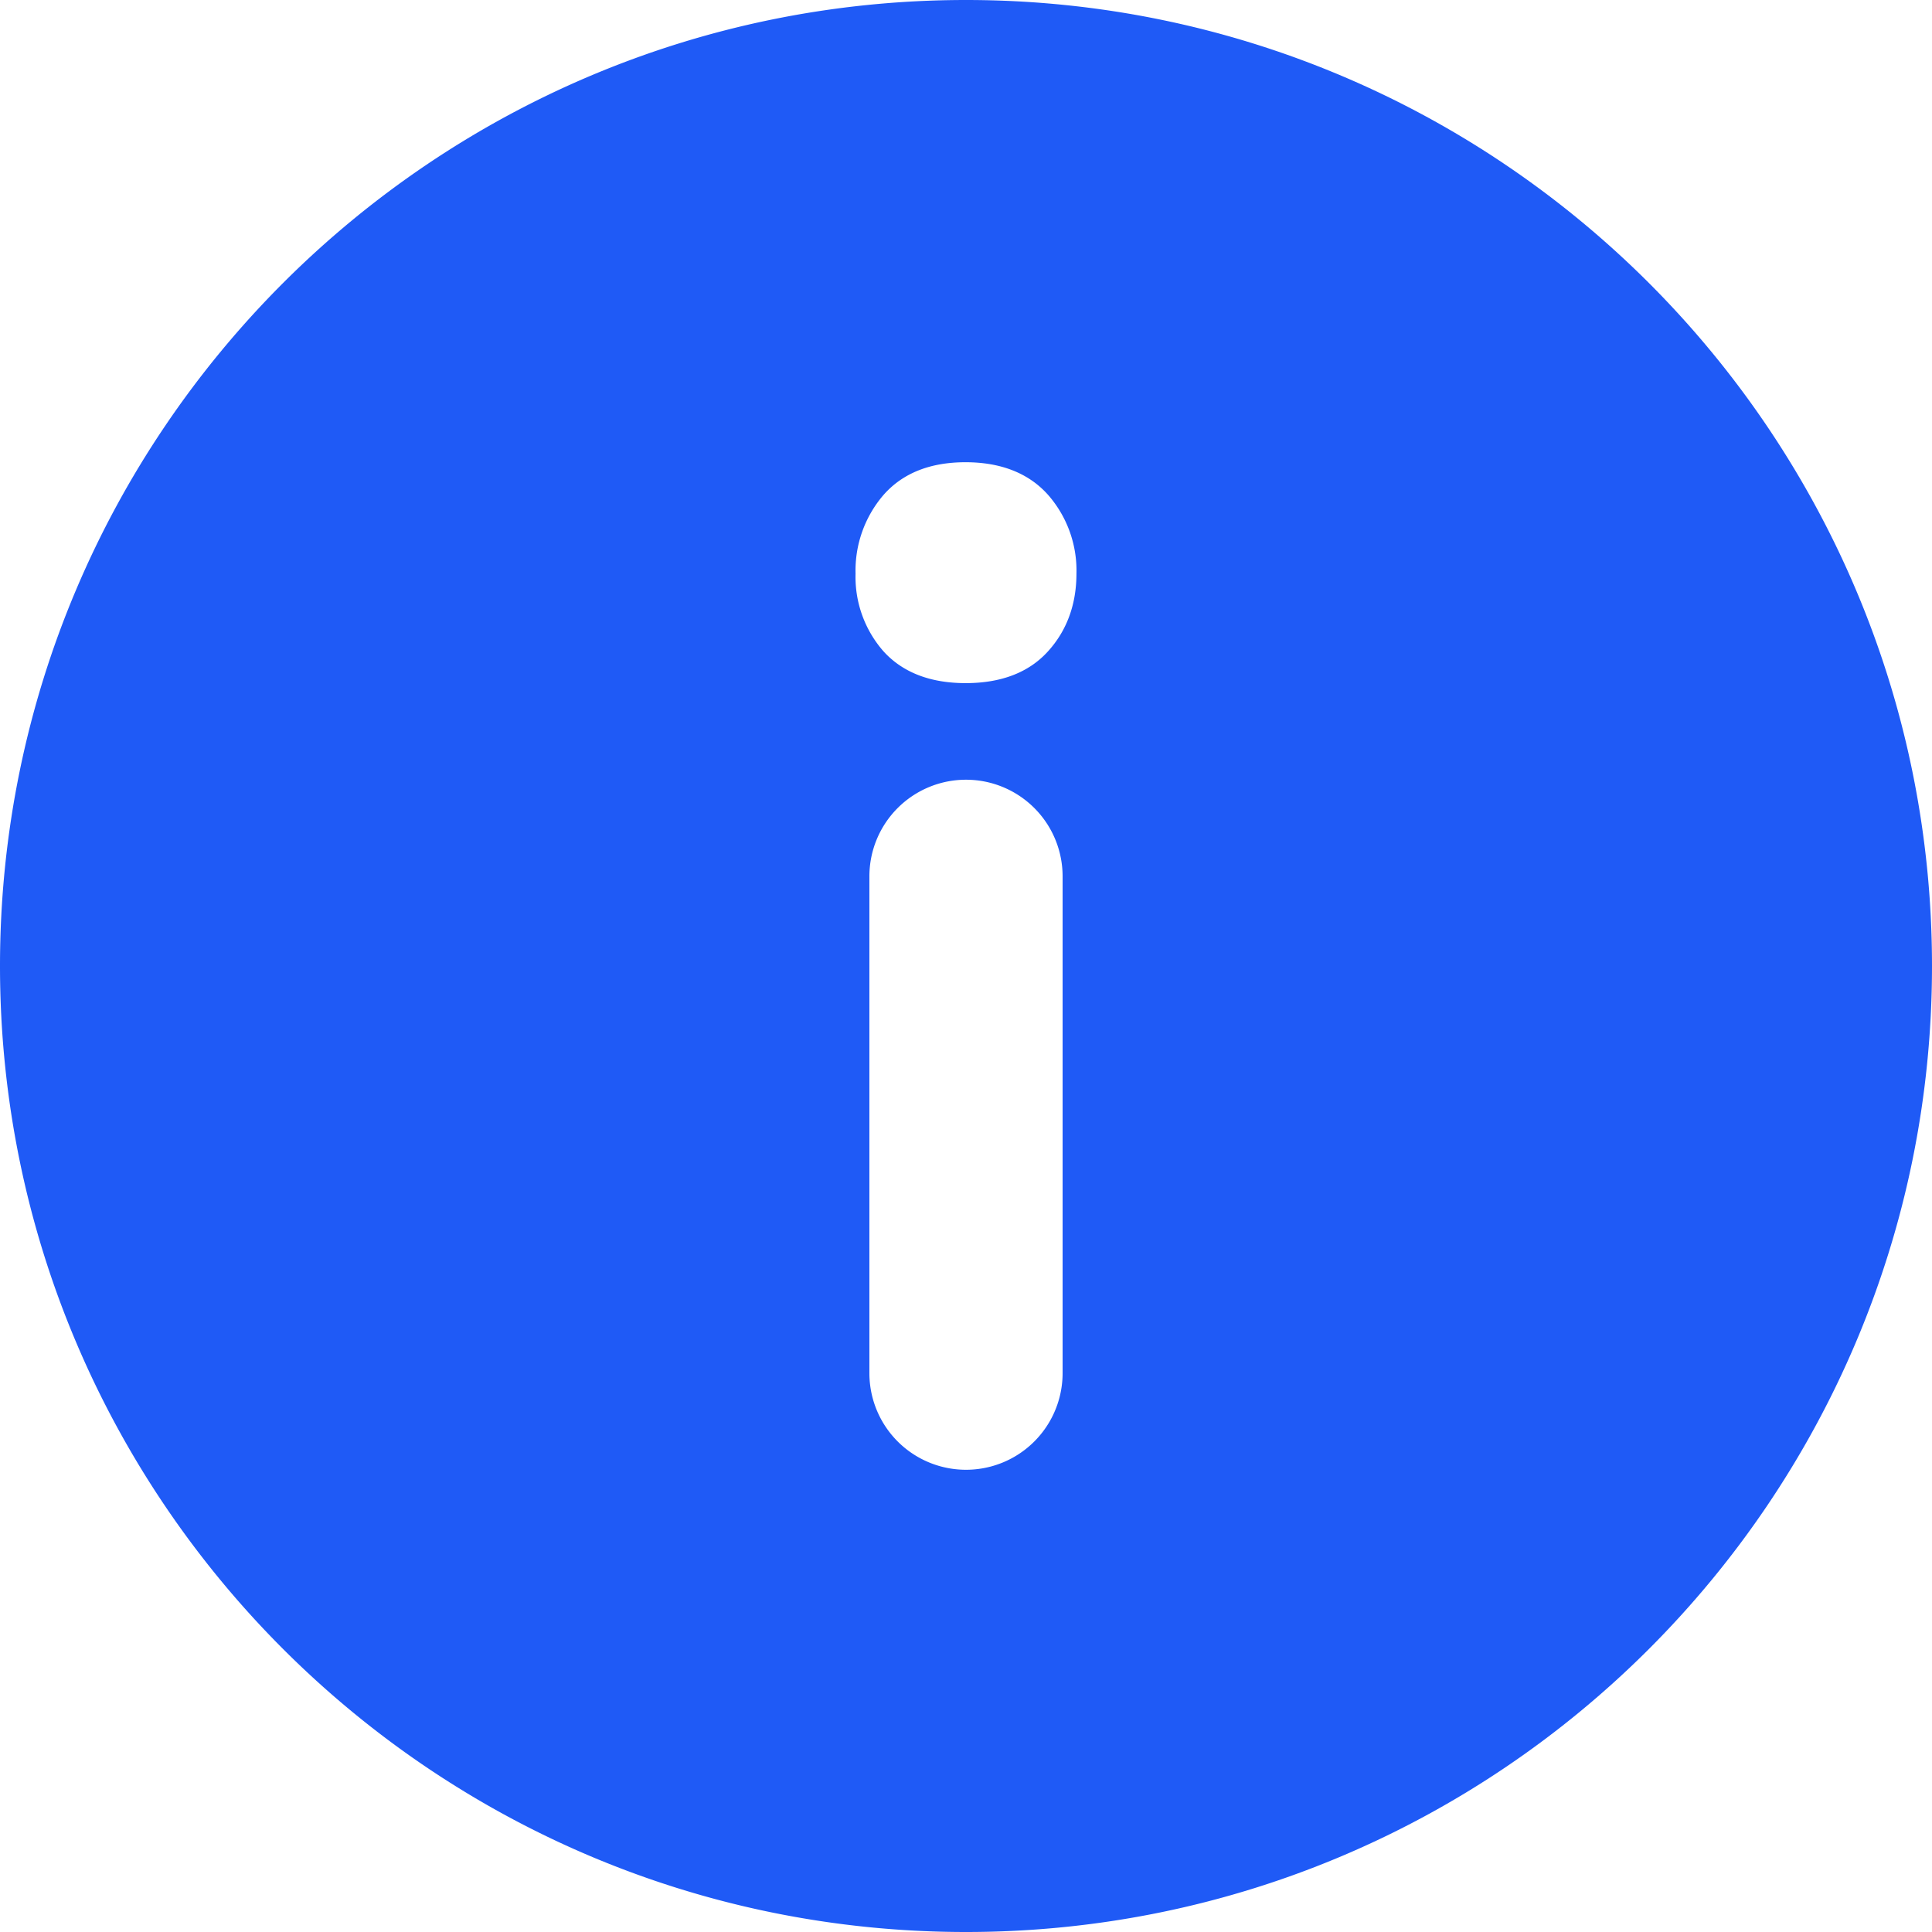 <svg xmlns="http://www.w3.org/2000/svg" width="12" height="12" viewBox="0 0 12 12">
    <path fill="#1F5AF6" fill-rule="evenodd" d="M0 6c0 3.312 2.688 6 6 6s6-2.688 6-6-2.688-6-6-6-6 2.688-6 6zm5.314-2.437a.72.72 0 0 1 .173-.488c.12-.137.292-.204.51-.204.218 0 .392.067.513.203a.713.713 0 0 1 .176.489c0 .191-.06.355-.178.484-.12.132-.293.196-.51.196-.218 0-.39-.065-.51-.197a.7.7 0 0 1-.174-.483zM6 4.843a.6.6 0 0 1 .6.6v3.086a.6.6 0 1 1-1.2 0V5.443a.6.6 0 0 1 .6-.6z"/>
</svg>
